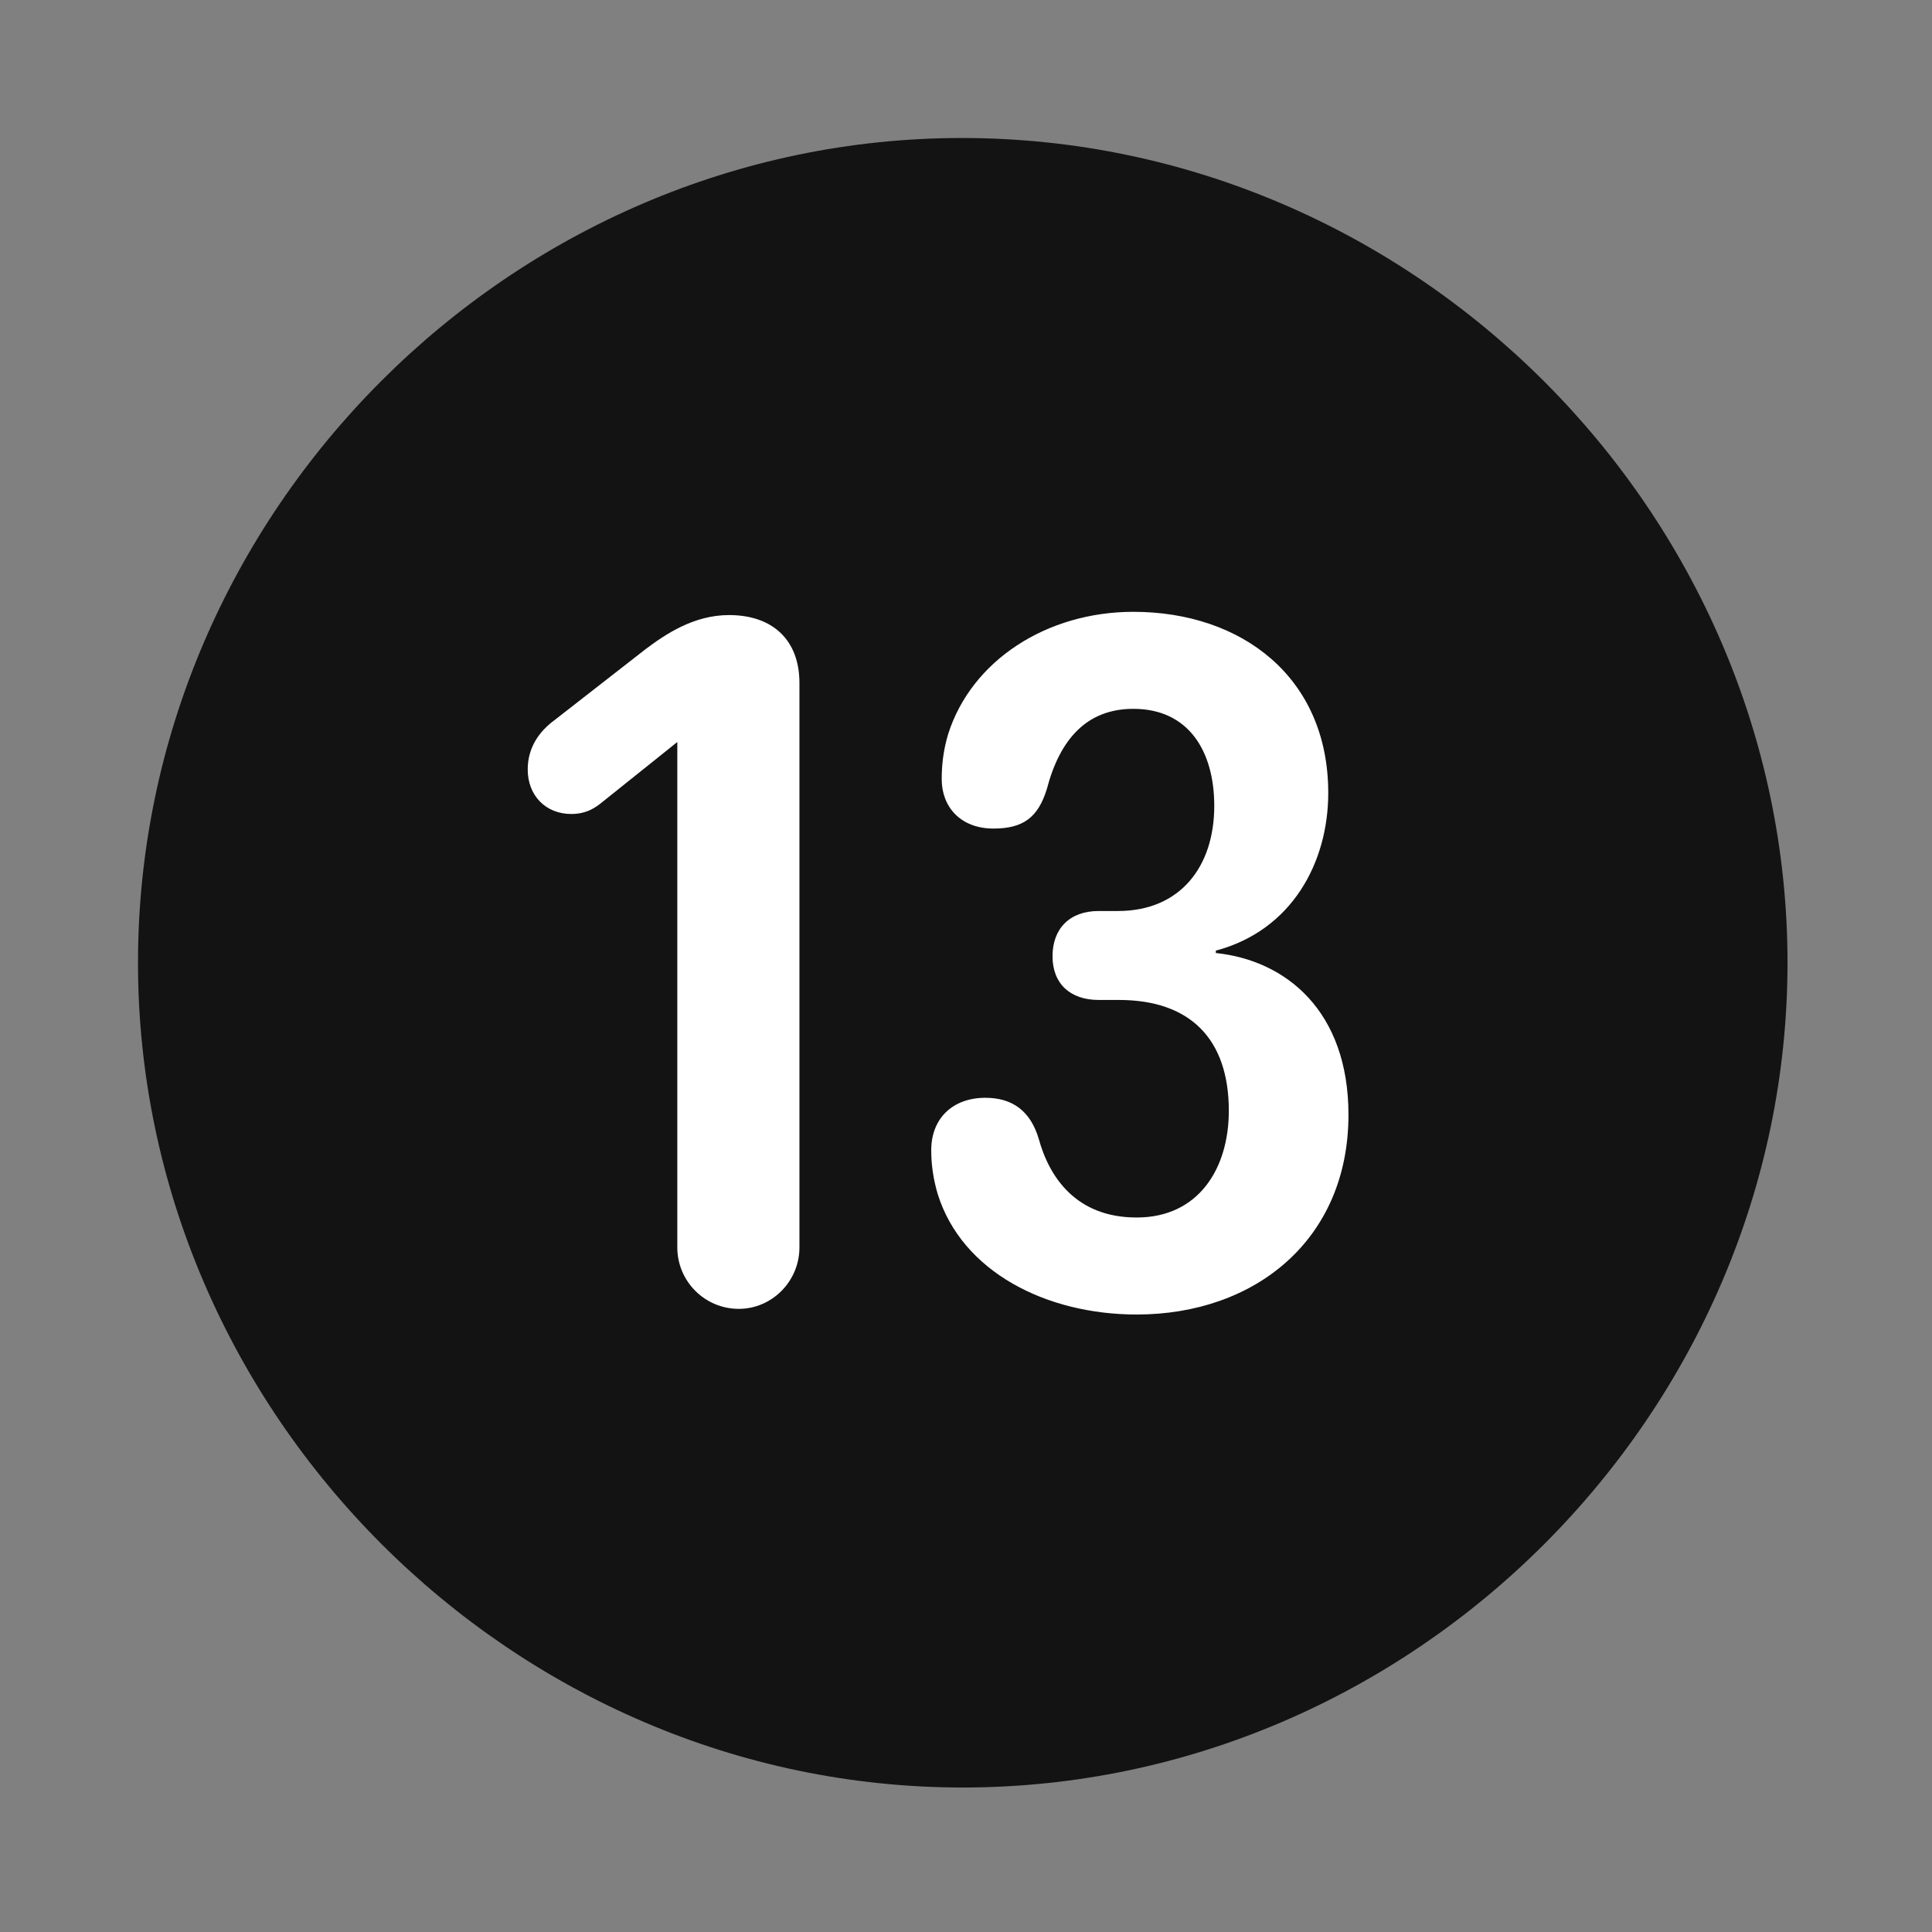 <svg width="28" height="28" viewBox="0 0 28 28" fill="none" xmlns="http://www.w3.org/2000/svg">
<rect x="0" y="0" width="28" height="28" fill="#808080" stroke="none"/>
<path d="M13.953 25.906C20.492 25.906 25.906 20.48 25.906 13.953C25.906 7.414 20.48 2 13.941 2C7.414 2 2 7.414 2 13.953C2 20.48 7.426 25.906 13.953 25.906Z" fill="black" fill-opacity="0.85"/>
<path d="M10.707 18.969C10.215 18.969 9.816 18.57 9.816 18.078V10.754L8.703 11.645C8.586 11.738 8.457 11.797 8.281 11.797C7.906 11.797 7.648 11.527 7.648 11.152C7.648 10.836 7.812 10.602 8.035 10.438L9.359 9.406C9.641 9.195 10.051 8.914 10.566 8.914C11.199 8.914 11.586 9.277 11.586 9.898V18.078C11.586 18.57 11.188 18.969 10.707 18.969ZM16.473 19.051C15.16 19.051 13.941 18.43 13.59 17.305C13.531 17.105 13.496 16.895 13.496 16.672C13.496 16.203 13.812 15.91 14.281 15.91C14.68 15.91 14.938 16.109 15.055 16.508C15.207 17.059 15.594 17.645 16.473 17.645C17.375 17.645 17.809 16.93 17.809 16.098C17.809 15.055 17.246 14.492 16.215 14.492H15.922C15.512 14.492 15.254 14.258 15.254 13.859C15.254 13.461 15.5 13.203 15.922 13.203H16.203C17.105 13.203 17.598 12.559 17.598 11.68C17.598 10.883 17.223 10.273 16.426 10.273C15.746 10.273 15.359 10.719 15.172 11.434C15.043 11.855 14.82 12.008 14.398 12.008C13.918 12.008 13.648 11.691 13.648 11.293C13.648 11.082 13.672 10.871 13.742 10.637C14.082 9.57 15.172 8.867 16.426 8.867C17.996 8.867 19.25 9.816 19.25 11.492C19.25 12.5 18.723 13.484 17.621 13.777V13.812C18.641 13.918 19.543 14.656 19.543 16.156C19.543 17.961 18.195 19.051 16.473 19.051Z" fill="white"/>
</svg>
